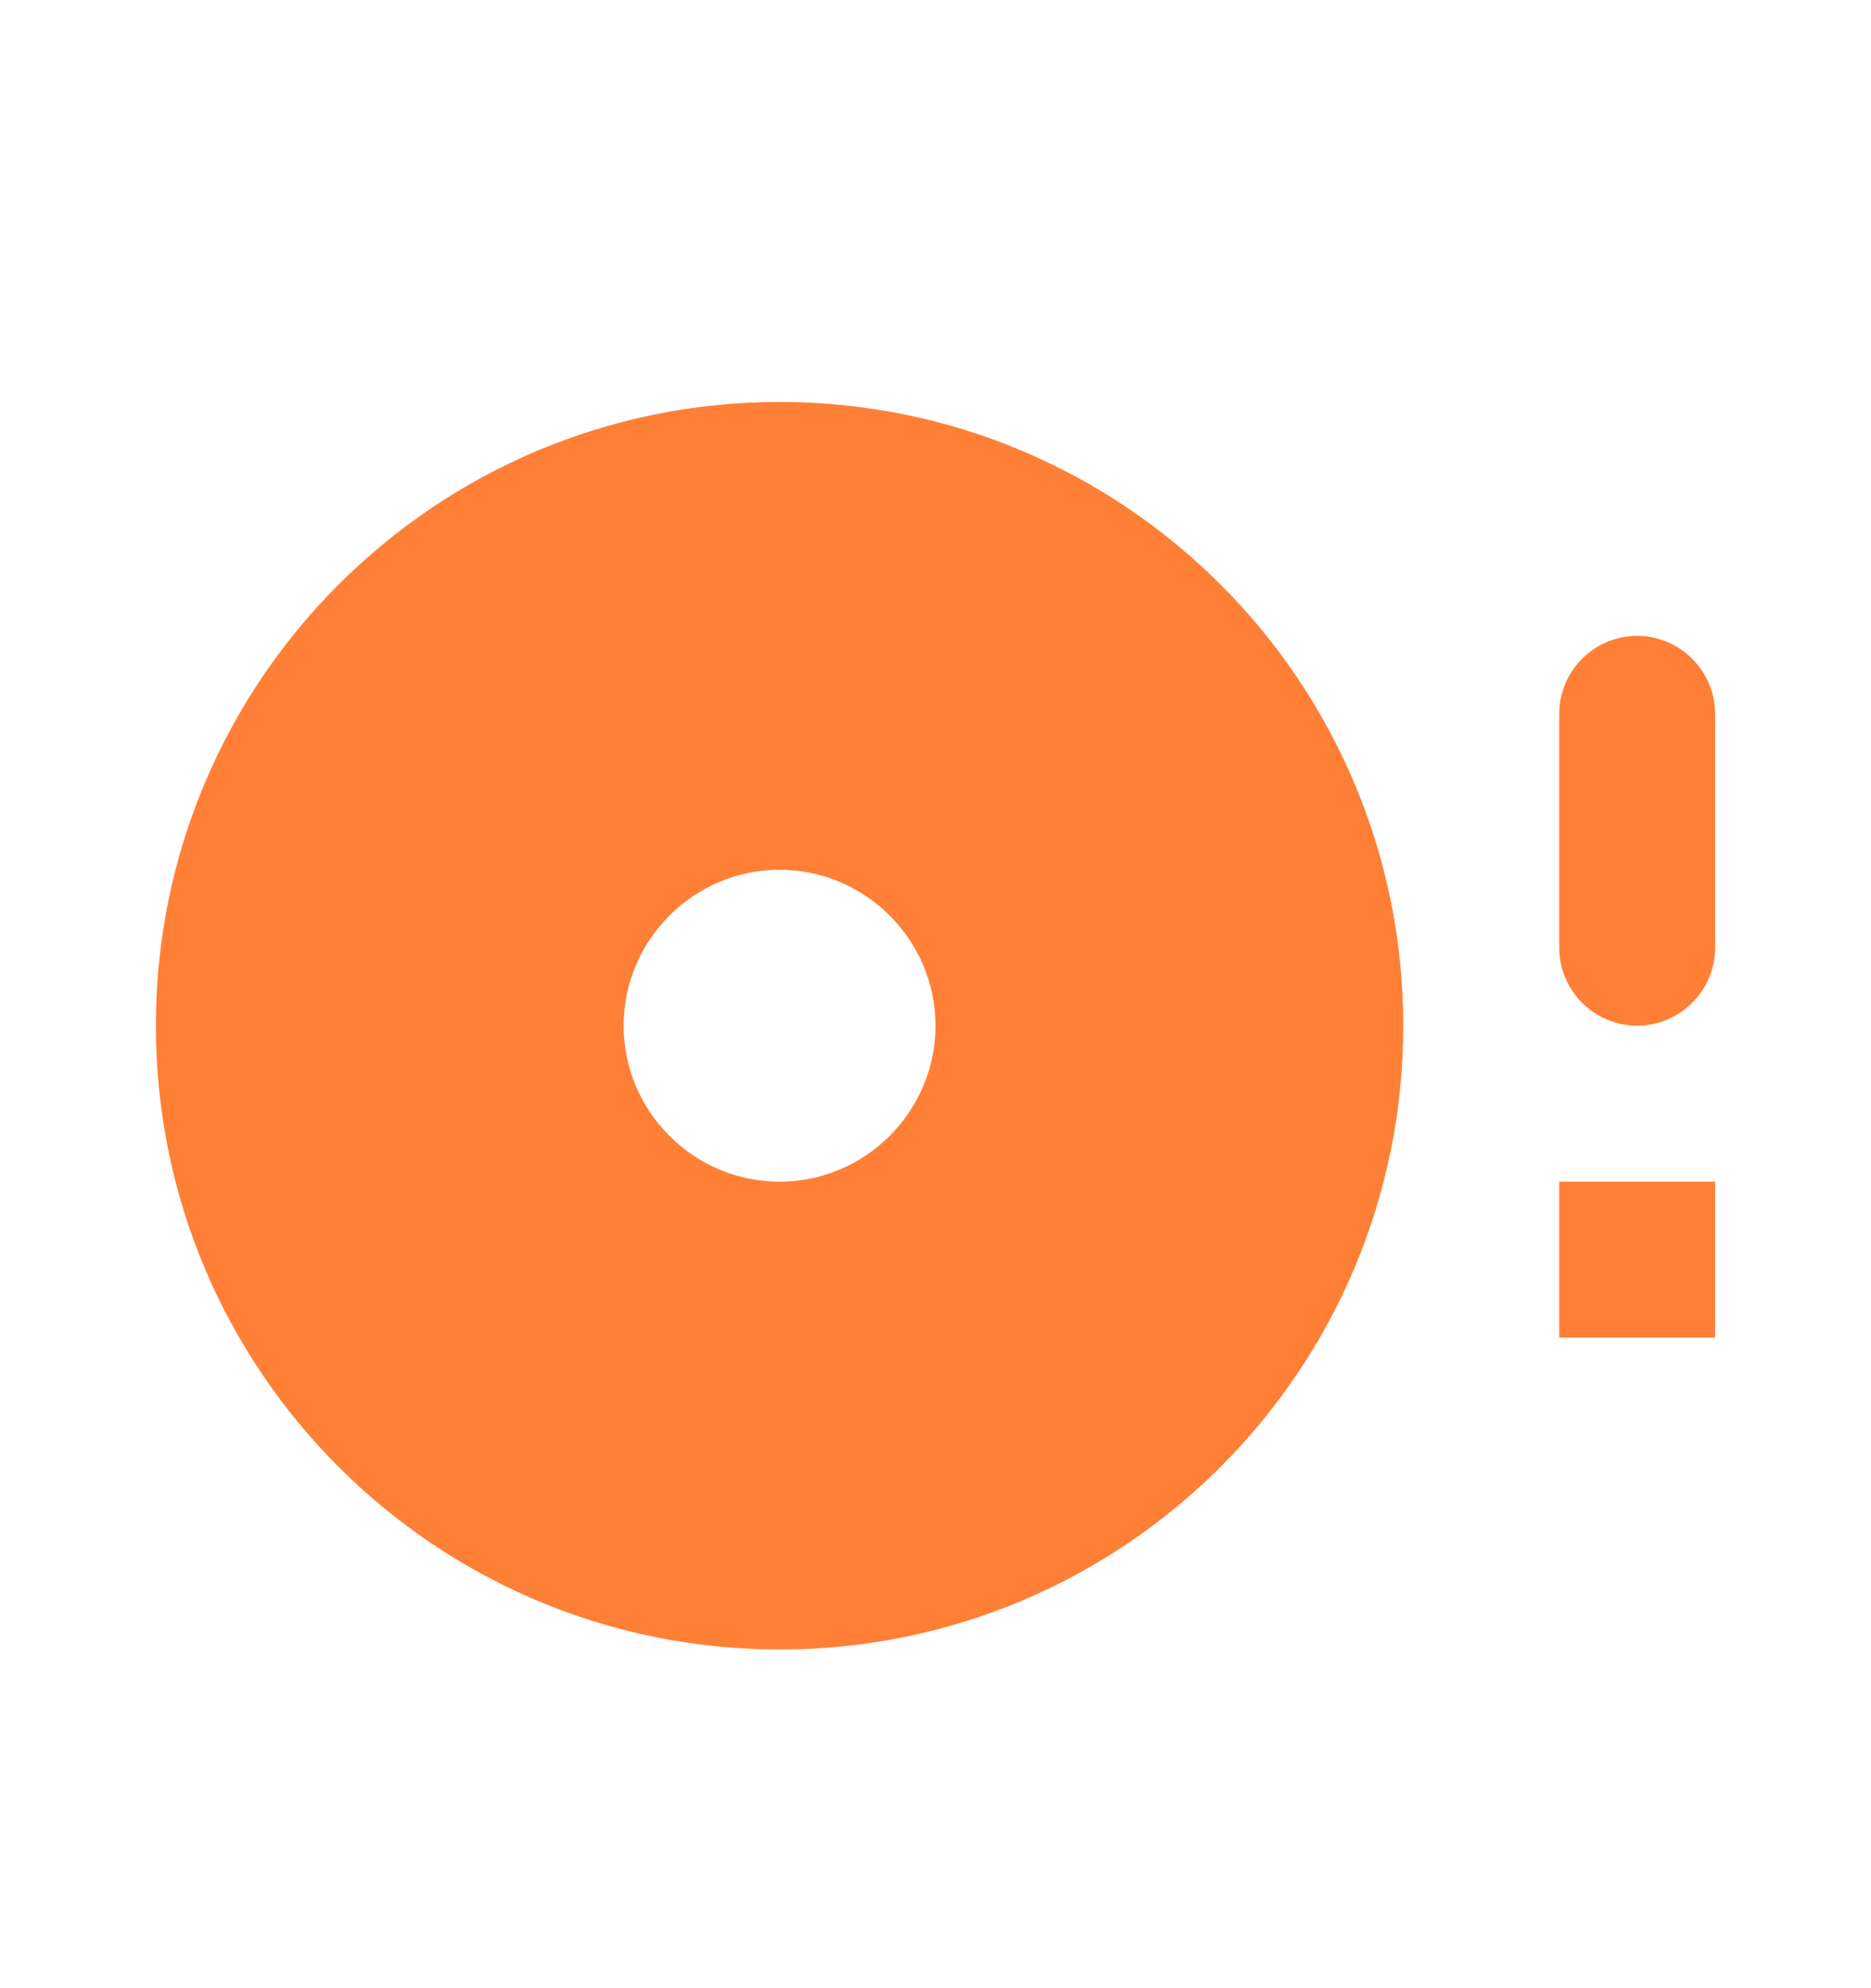 <svg width="16" height="17" viewBox="0 0 16 17" fill="none" xmlns="http://www.w3.org/2000/svg">
<path fill-rule="evenodd" clip-rule="evenodd" d="M6.667 3.437C3.72 3.437 1.333 5.824 1.333 8.77C1.333 11.717 3.72 14.104 6.667 14.104C9.613 14.104 12 11.717 12 8.77C12 5.824 9.613 3.437 6.667 3.437ZM13.334 8.104V6.104C13.334 5.737 13.633 5.437 14 5.437C14.367 5.437 14.667 5.737 14.667 6.104V8.104C14.667 8.47 14.367 8.77 14 8.77C13.633 8.77 13.334 8.47 13.334 8.104ZM14.667 10.104V11.437H13.334V10.104H14.667ZM5.333 8.77C5.333 9.504 5.933 10.104 6.667 10.104C7.4 10.104 8 9.504 8 8.77C8 8.037 7.4 7.437 6.667 7.437C5.933 7.437 5.333 8.037 5.333 8.77Z" fill="#FF7F37"/>
</svg>
